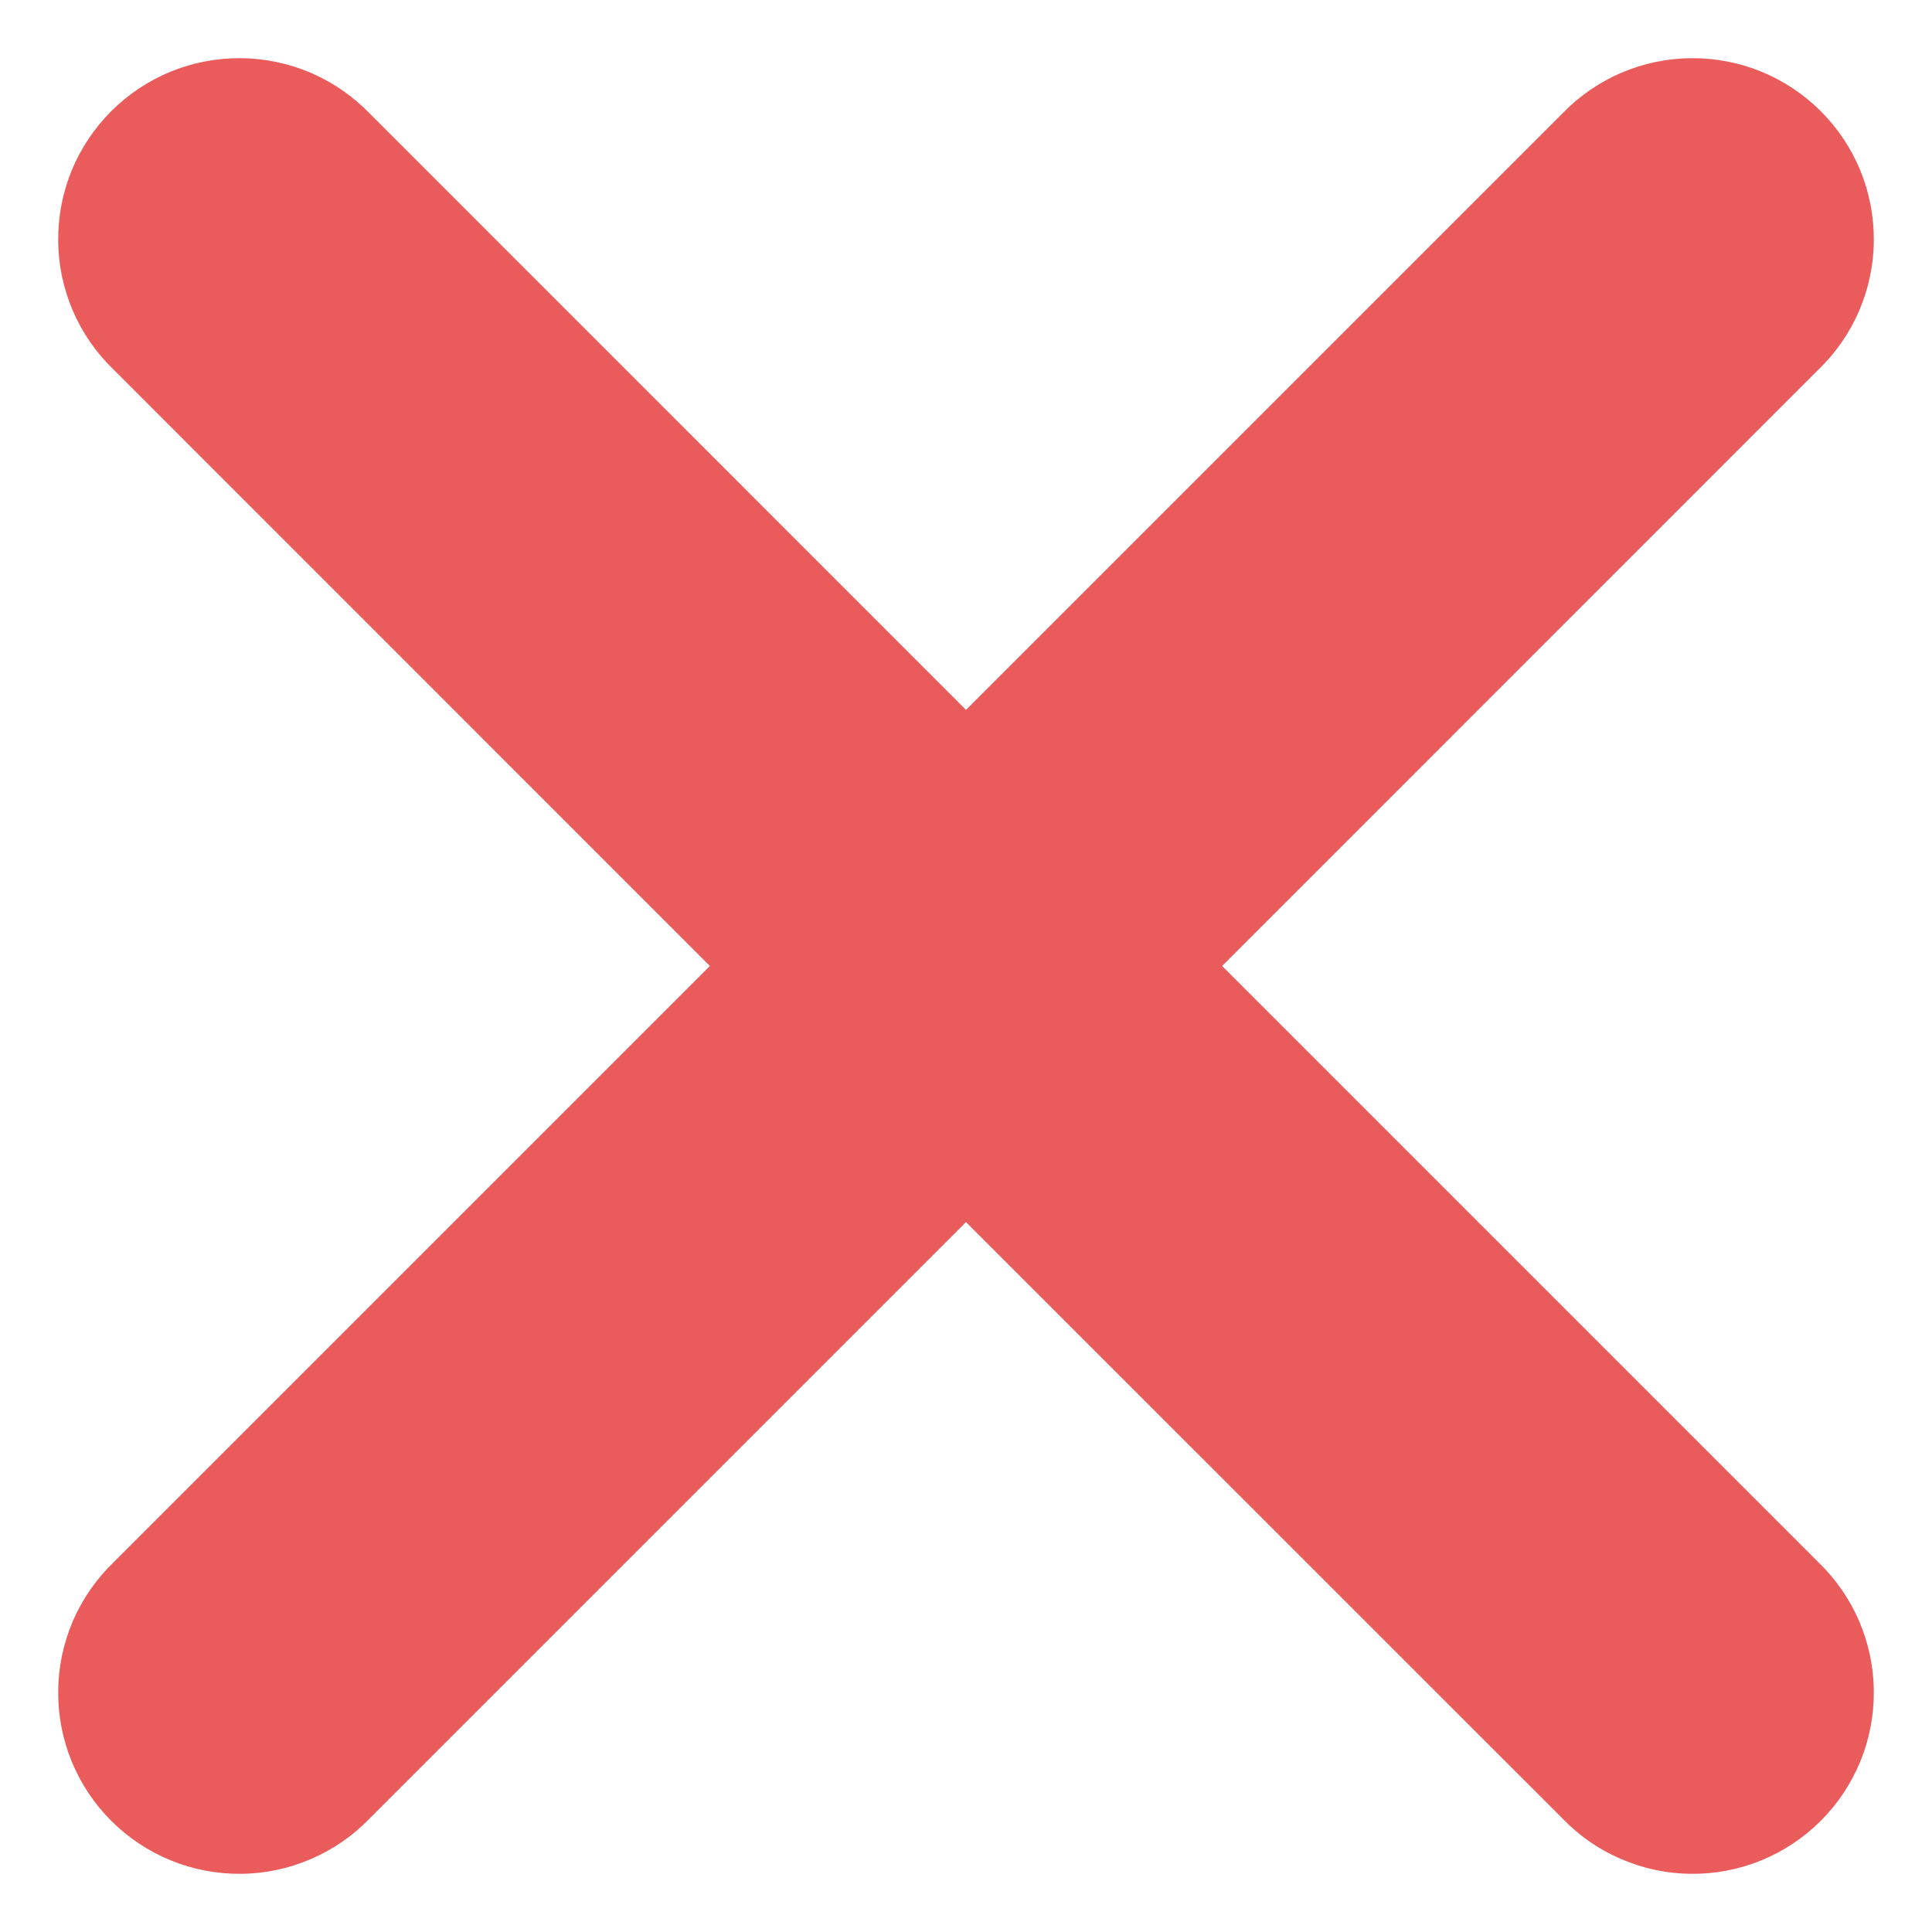 <svg width="16" height="16" viewBox="0 0 16 16" fill="none" xmlns="http://www.w3.org/2000/svg">
<path d="M15.06 3.06L10.121 8L15.06 12.939C15.204 13.078 15.318 13.243 15.397 13.426C15.475 13.609 15.517 13.806 15.518 14.005C15.52 14.204 15.482 14.402 15.407 14.586C15.331 14.771 15.22 14.938 15.079 15.079C14.938 15.22 14.771 15.331 14.586 15.407C14.402 15.482 14.205 15.52 14.005 15.518C13.806 15.517 13.609 15.475 13.426 15.396C13.243 15.318 13.078 15.204 12.94 15.06L8 10.121L3.061 15.06C2.922 15.204 2.757 15.318 2.574 15.396C2.391 15.475 2.194 15.517 1.995 15.518C1.795 15.52 1.598 15.482 1.414 15.407C1.229 15.331 1.062 15.22 0.921 15.079C0.78 14.938 0.669 14.771 0.593 14.586C0.518 14.402 0.48 14.204 0.482 14.005C0.483 13.806 0.525 13.609 0.603 13.426C0.682 13.243 0.796 13.078 0.94 12.939L5.879 8L0.94 3.06C0.796 2.922 0.682 2.756 0.603 2.573C0.525 2.39 0.483 2.194 0.482 1.994C0.48 1.795 0.518 1.598 0.593 1.413C0.669 1.229 0.78 1.062 0.921 0.921C1.062 0.78 1.229 0.669 1.414 0.593C1.598 0.518 1.795 0.48 1.995 0.482C2.194 0.483 2.391 0.525 2.574 0.603C2.757 0.682 2.922 0.796 3.061 0.939L8 5.879L12.94 0.939C13.078 0.796 13.243 0.682 13.426 0.603C13.609 0.525 13.806 0.483 14.005 0.482C14.205 0.48 14.402 0.518 14.586 0.593C14.771 0.669 14.938 0.78 15.079 0.921C15.22 1.062 15.331 1.229 15.407 1.413C15.482 1.598 15.52 1.795 15.518 1.994C15.517 2.194 15.475 2.39 15.397 2.573C15.318 2.756 15.204 2.922 15.06 3.06Z" fill="#EA5C5C"/>
</svg>
